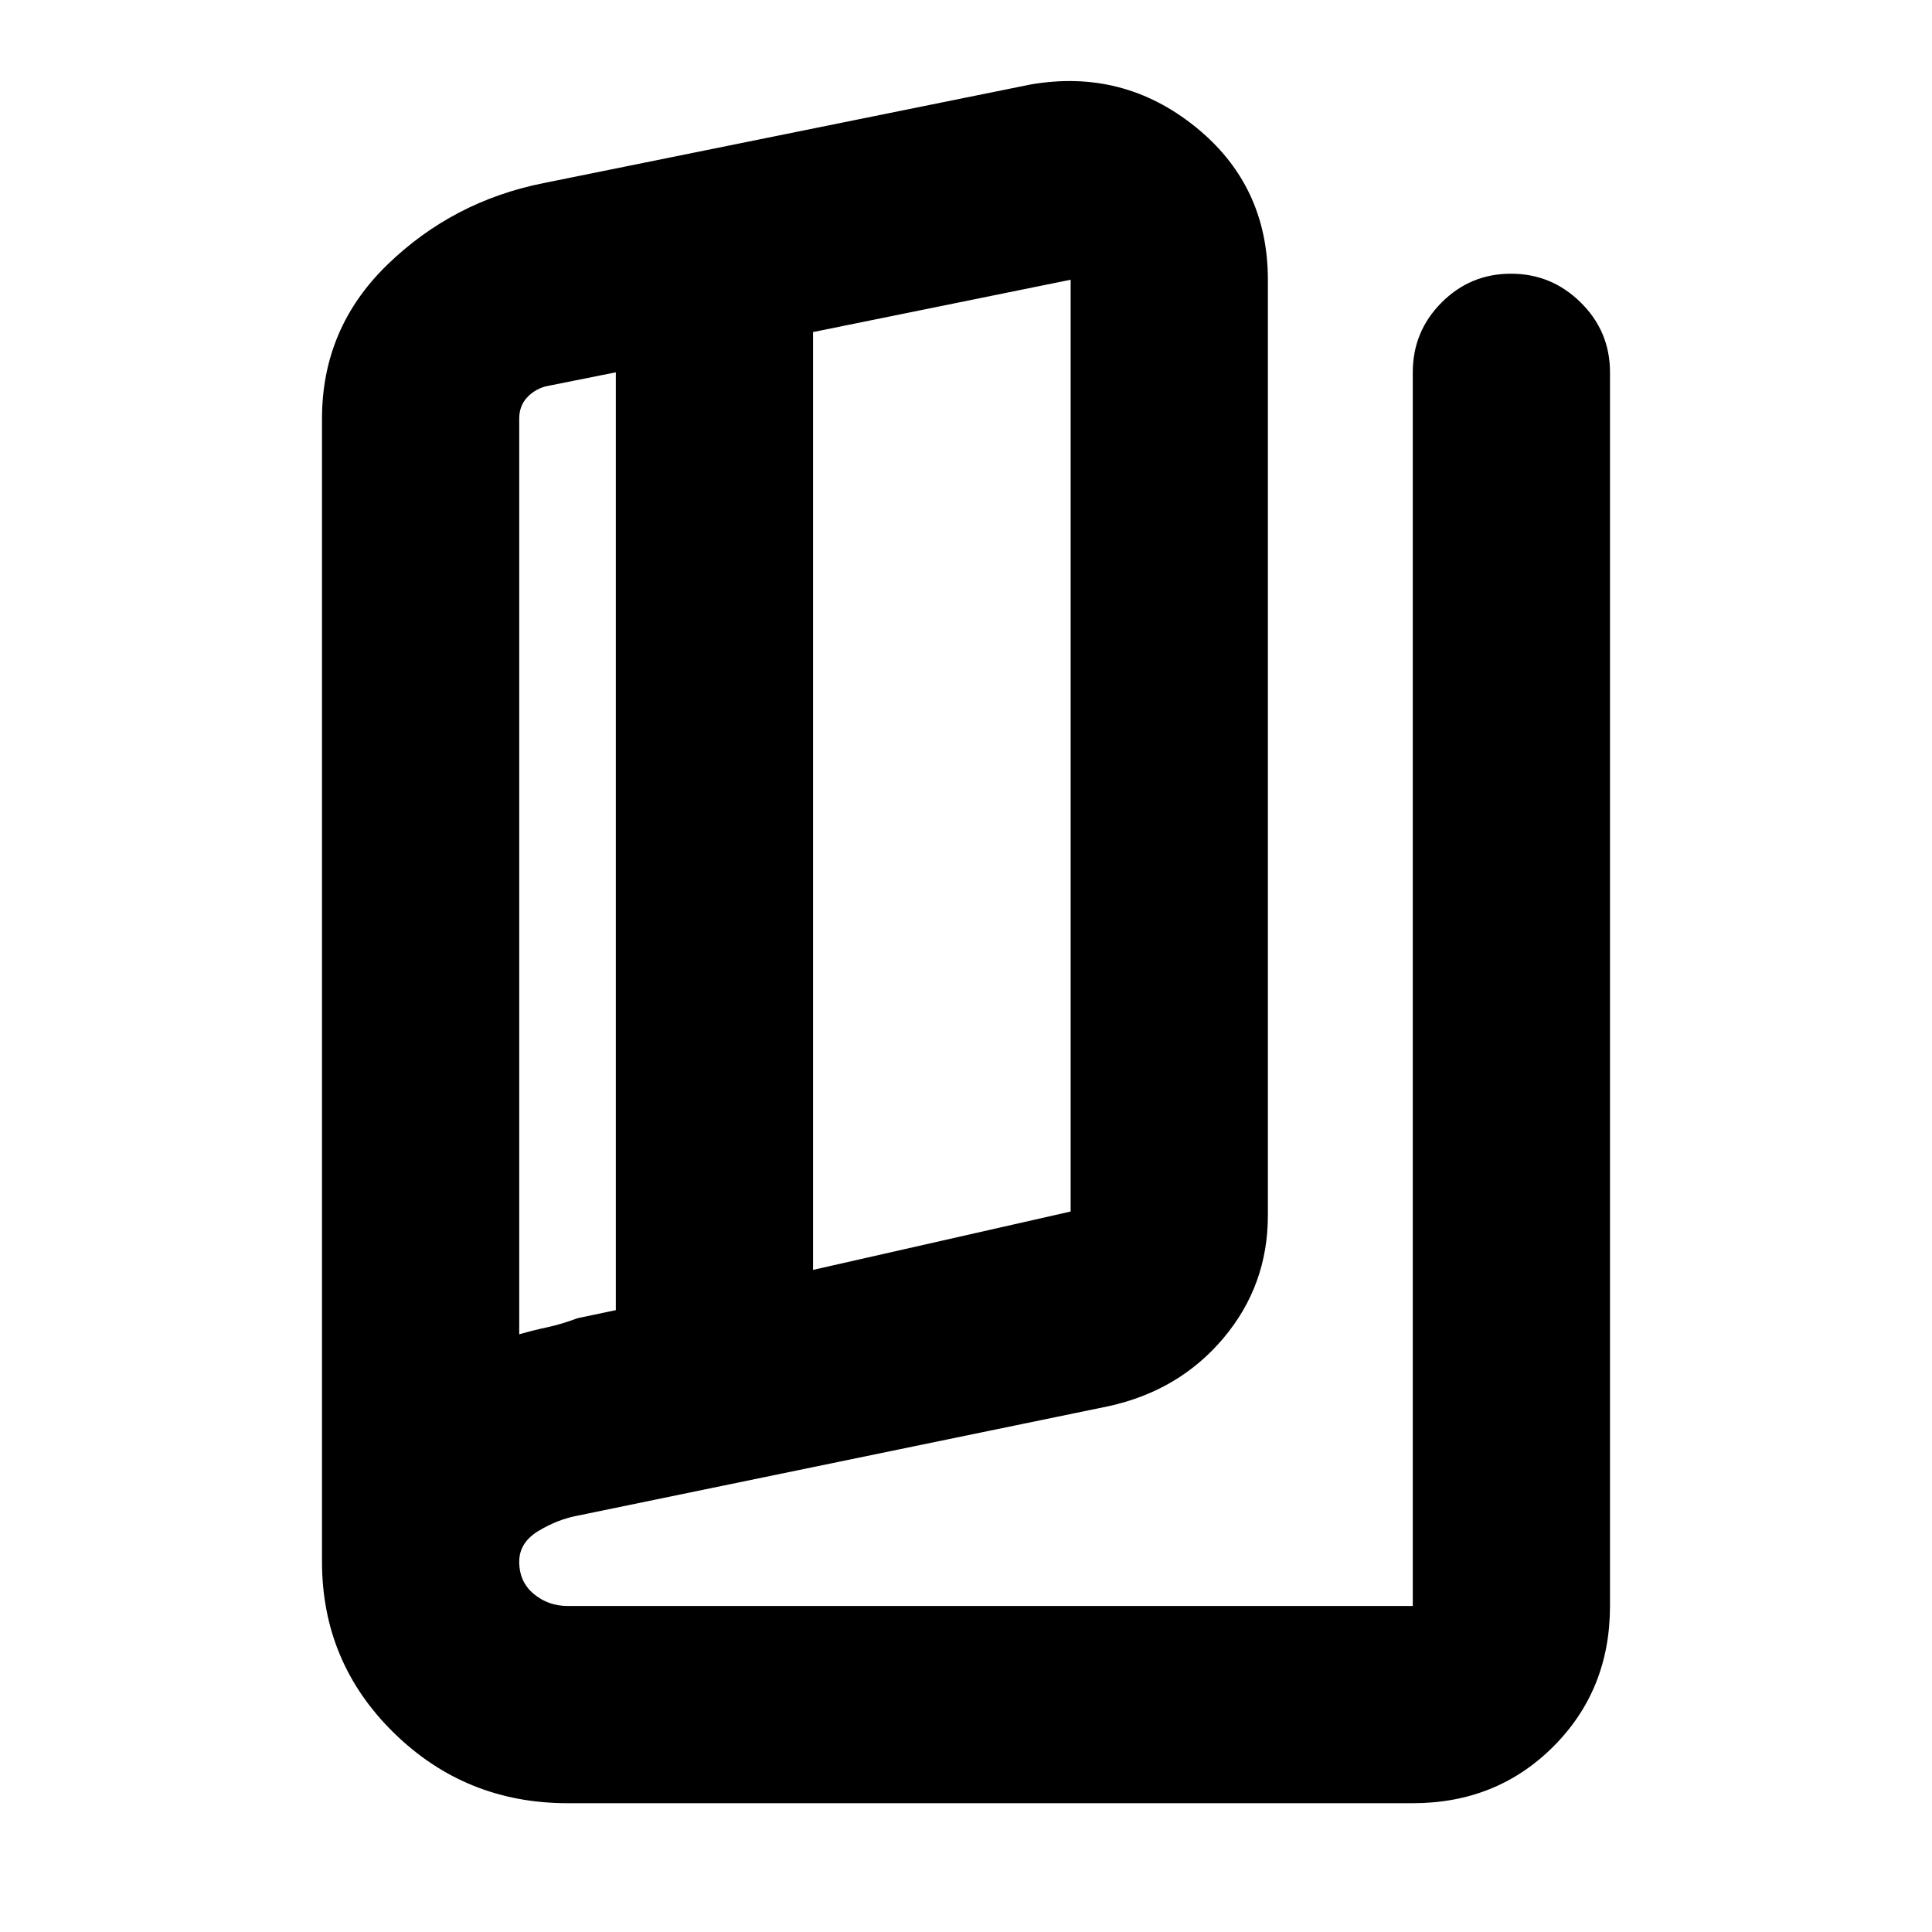 <svg xmlns="http://www.w3.org/2000/svg" height="20" viewBox="0 -960 960 960" width="20"><path d="M282-64q-50.64 0-86.32-34.98Q160-133.96 160-184v-568q0-45 32.5-76.5T270-869l242-49q46-8 82 21.03 36 29.04 36 75.97v465q0 34.62-22 60.81-22 26.19-57.06 33.9l-263.89 54.4Q277-205 267.5-199.25T258-184q0 10 7.2 16t16.8 6h420v-613q0-20.3 14.29-34.65Q730.58-824 750.79-824t34.71 14.35Q800-795.3 800-775v613q0 41.7-28.15 69.85Q743.7-64 702-64H282Zm122-265 128-29v-463l-128 26v466Zm-98 20v-466l-35 7q-5.8 1.71-9.4 5.84-3.6 4.12-3.6 10.16v455q7-2 14-3.5t15-4.5l19-4Zm-48-459v471-471Z"/></svg>